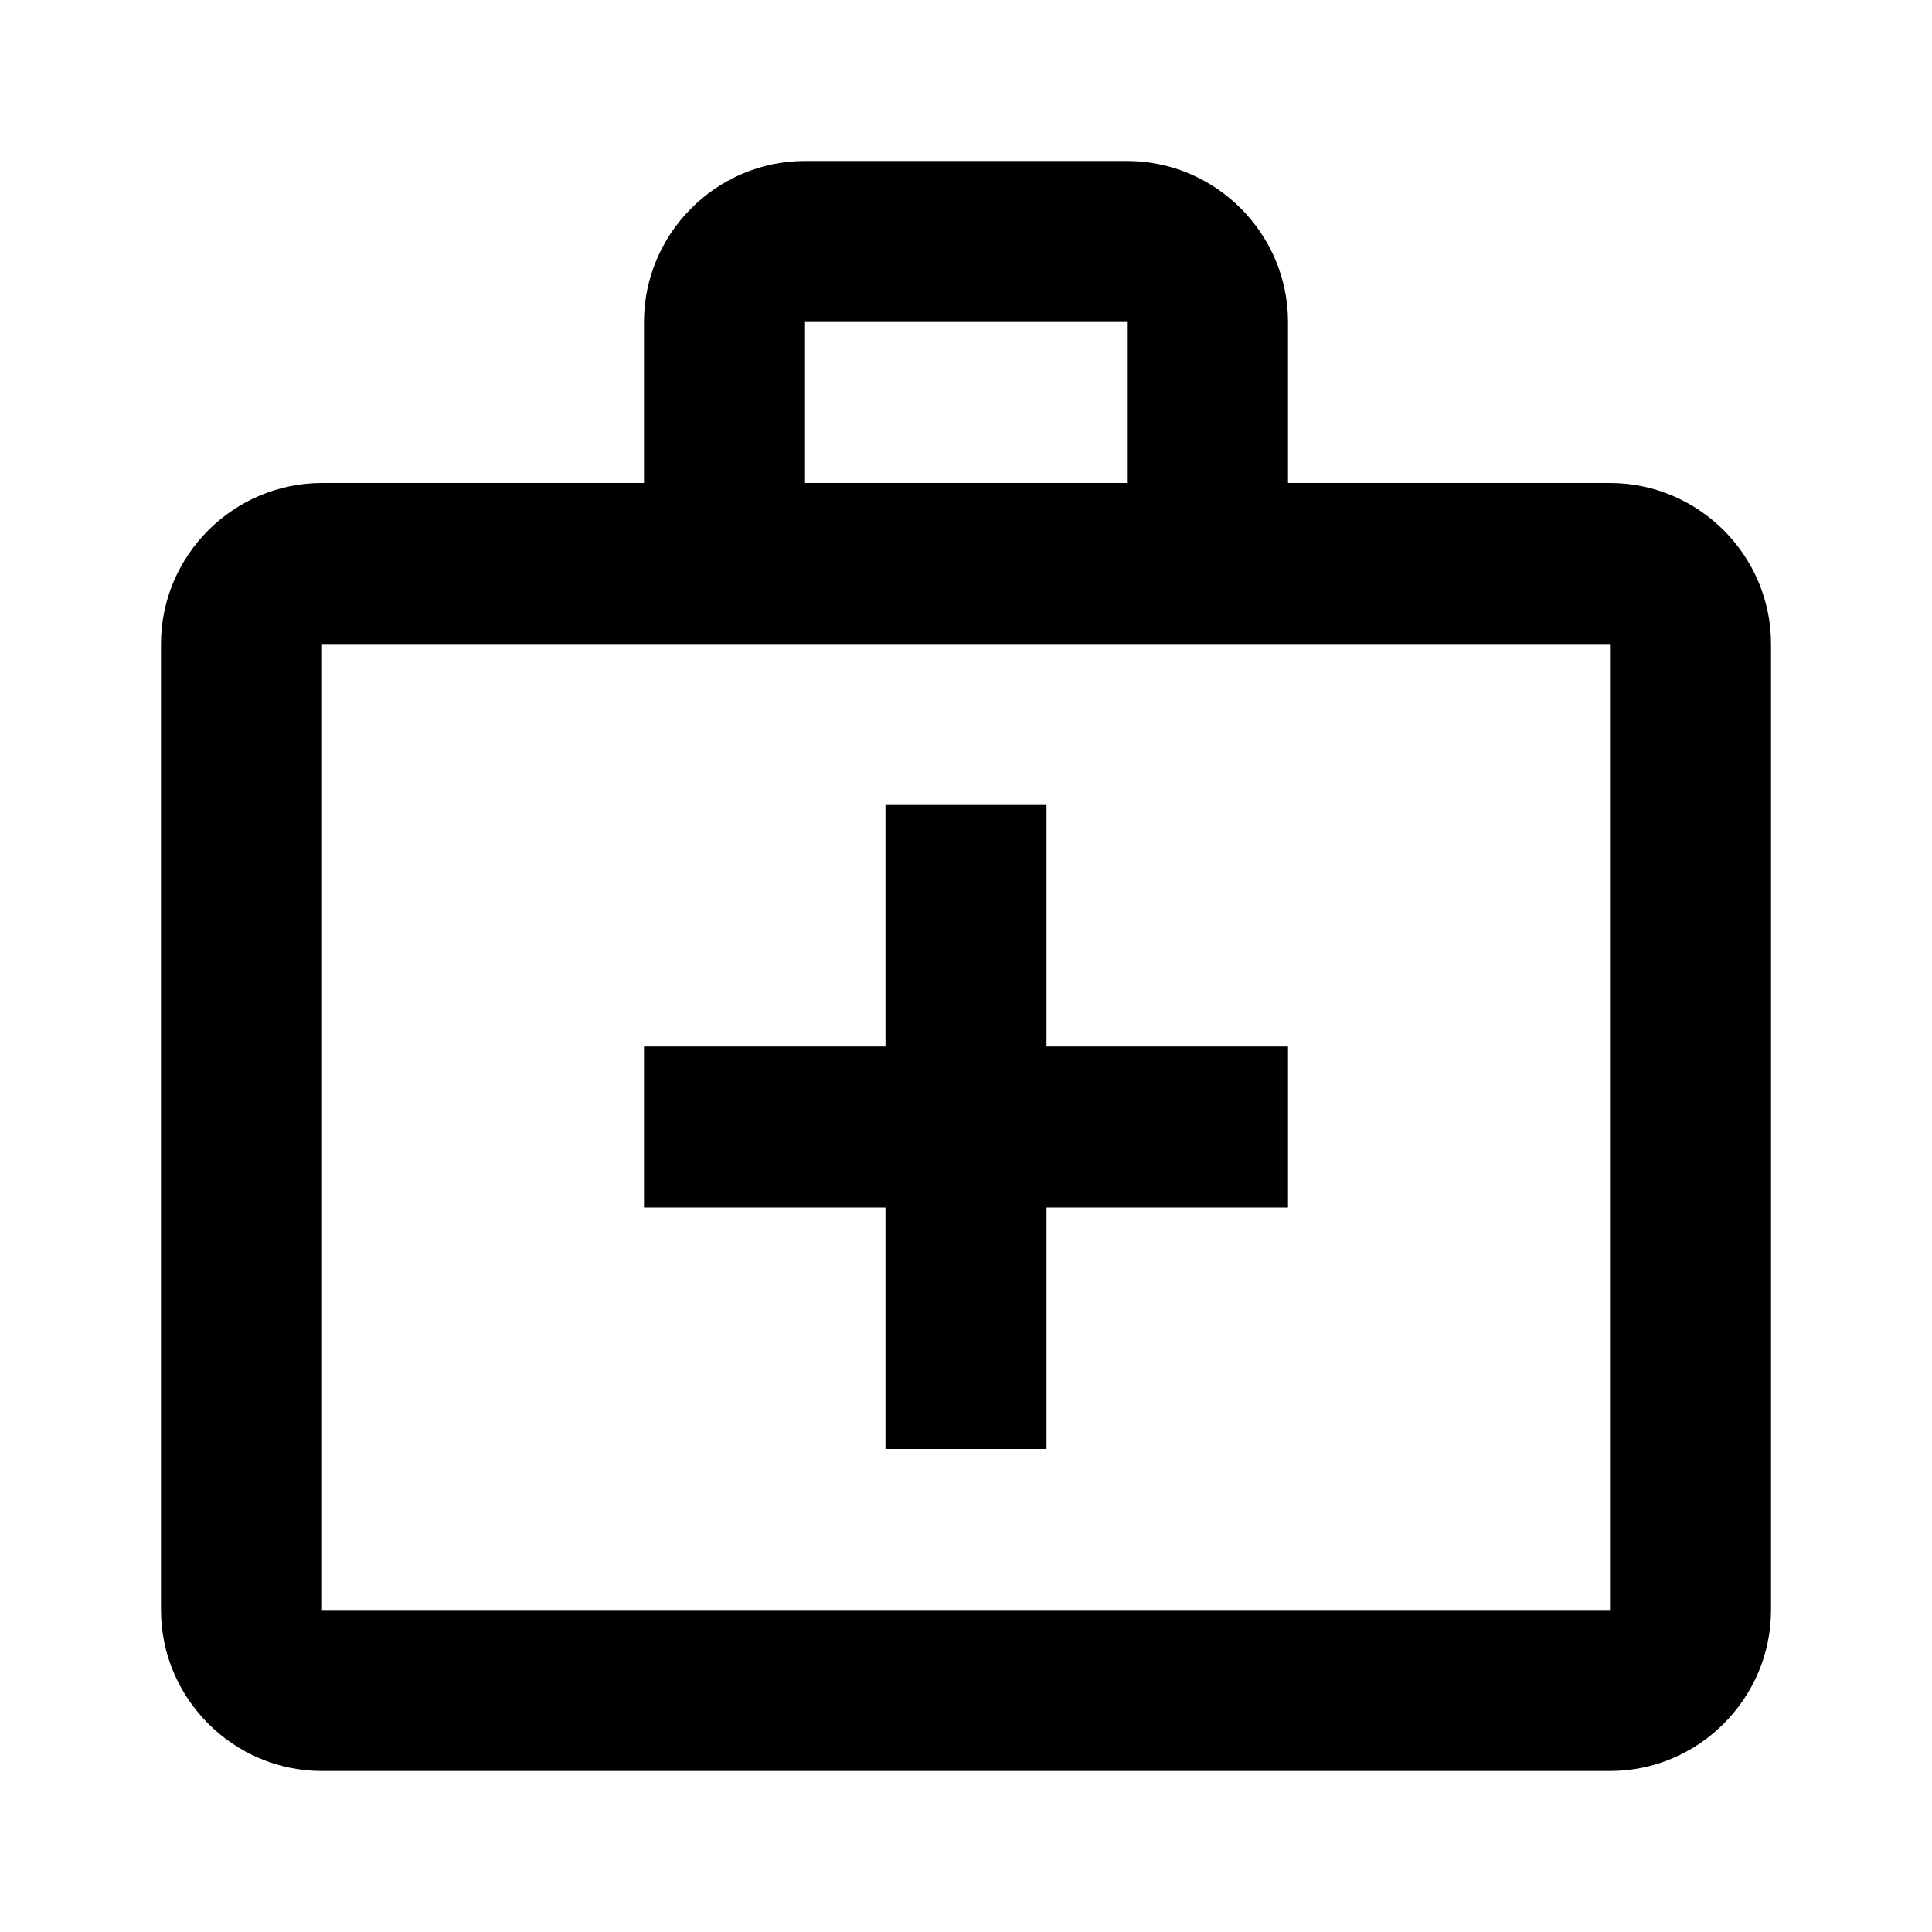<svg width="37" height="37" viewBox="0 0 37 37" fill="none" xmlns="http://www.w3.org/2000/svg">
<g clip-path="url(#clip0_33_744)">
<path d="M30.833 9.25H24.667V6.167C24.667 4.471 23.279 3.083 21.583 3.083H15.417C13.721 3.083 12.333 4.471 12.333 6.167V9.25H6.167C4.471 9.25 3.083 10.637 3.083 12.333V30.833C3.083 32.529 4.471 33.917 6.167 33.917H30.833C32.529 33.917 33.917 32.529 33.917 30.833V12.333C33.917 10.637 32.529 9.25 30.833 9.25ZM15.417 6.167H21.583V9.25H15.417V6.167ZM30.833 30.833H6.167V12.333H30.833V30.833Z" fill="curentColor"/>
<path d="M20.042 15.417H16.958V20.042H12.333V23.125H16.958V27.75H20.042V23.125H24.667V20.042H20.042V15.417Z" fill="curentColor"/>
</g>
<defs>
<clipPath id="clip0_33_744">
<rect width="37" height="37" fill="white"/>
</clipPath>
</defs>
</svg>
